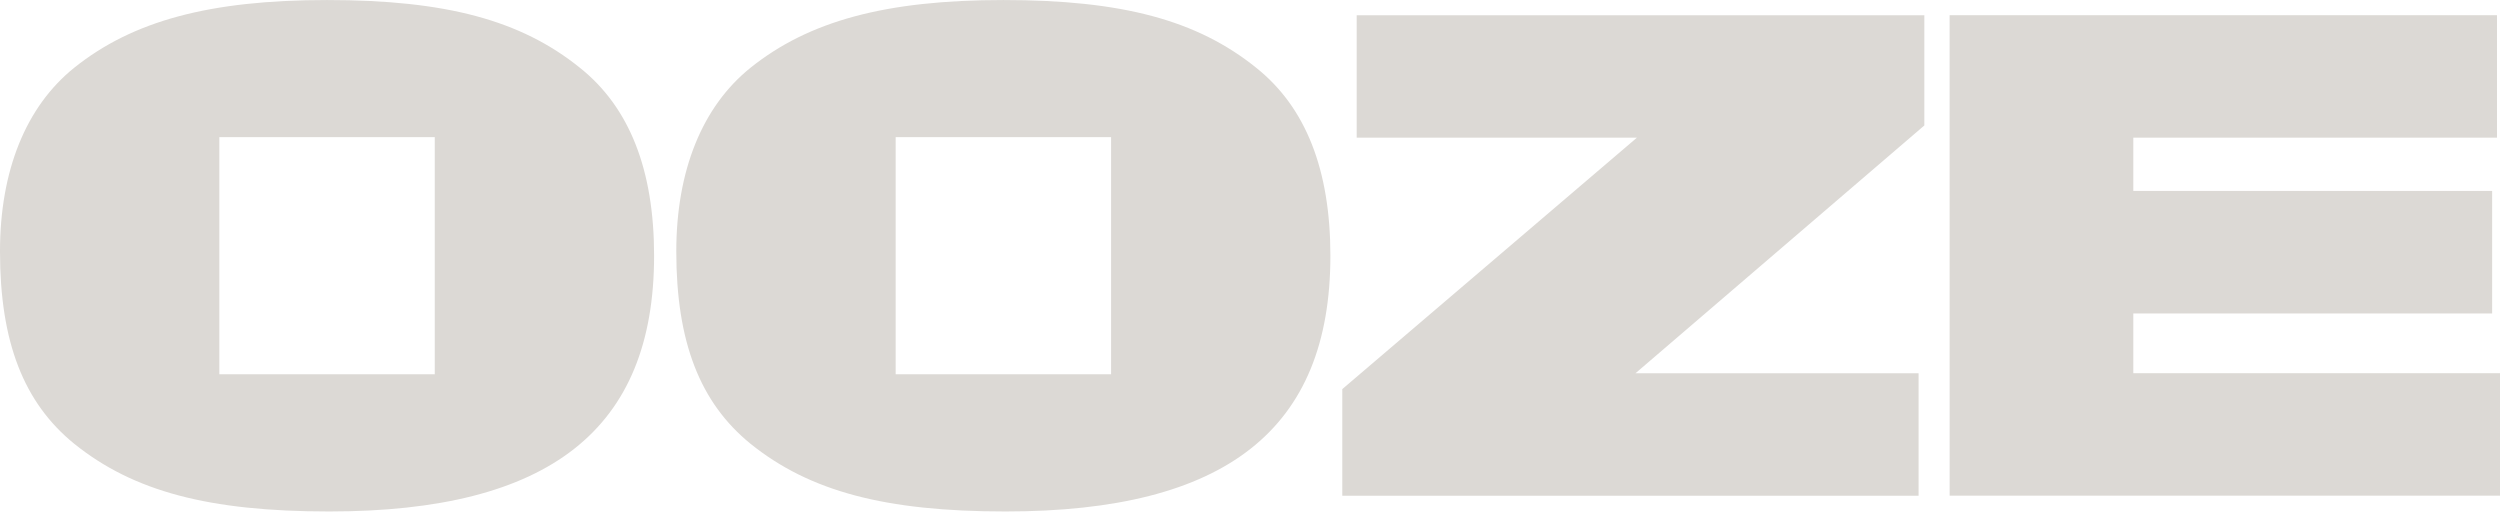 <svg fill="none" height="17" viewBox="0 0 83 17" width="83" xmlns="http://www.w3.org/2000/svg"><g clip-rule="evenodd" fill="#dcd9d5" fill-rule="evenodd"><path d="m29.736 12.425h7.152v-7.873h-7.152zm11.97-10.175c-1.961-1.58-4.45-2.249-8.395-2.249-3.899 0-6.457.695-8.395 2.249-1.603 1.289-2.463 3.417-2.463 6.097 0 3.014.79 5.024 2.463 6.385 1.961 1.58 4.473 2.249 8.467 2.249 7.319 0 10.786-2.725 10.786-8.49 0-2.846-.813-4.926-2.463-6.241z"/><path d="m7.282 12.425h7.152v-7.873h-7.152zm11.971-10.175c-1.961-1.58-4.45-2.249-8.395-2.249-3.899 0-6.457.695-8.395 2.249-1.603 1.289-2.463 3.417-2.463 6.097 0 3.014.79 5.024 2.463 6.385 1.961 1.58 4.473 2.249 8.467 2.249 7.319 0 10.786-2.725 10.786-8.49 0-2.846-.813-4.926-2.463-6.241z"/><path d="m44.564 12.918 9.781-8.347h-9.303v-4.065h18.846v3.659l-9.59 8.227h9.399v4.066h-19.133z"/><path d="m64.727.505h18.173v4.065h-12.074v1.77h11.913v4.066h-11.913v1.985h12.175v4.066h-18.273z"/></g></svg>